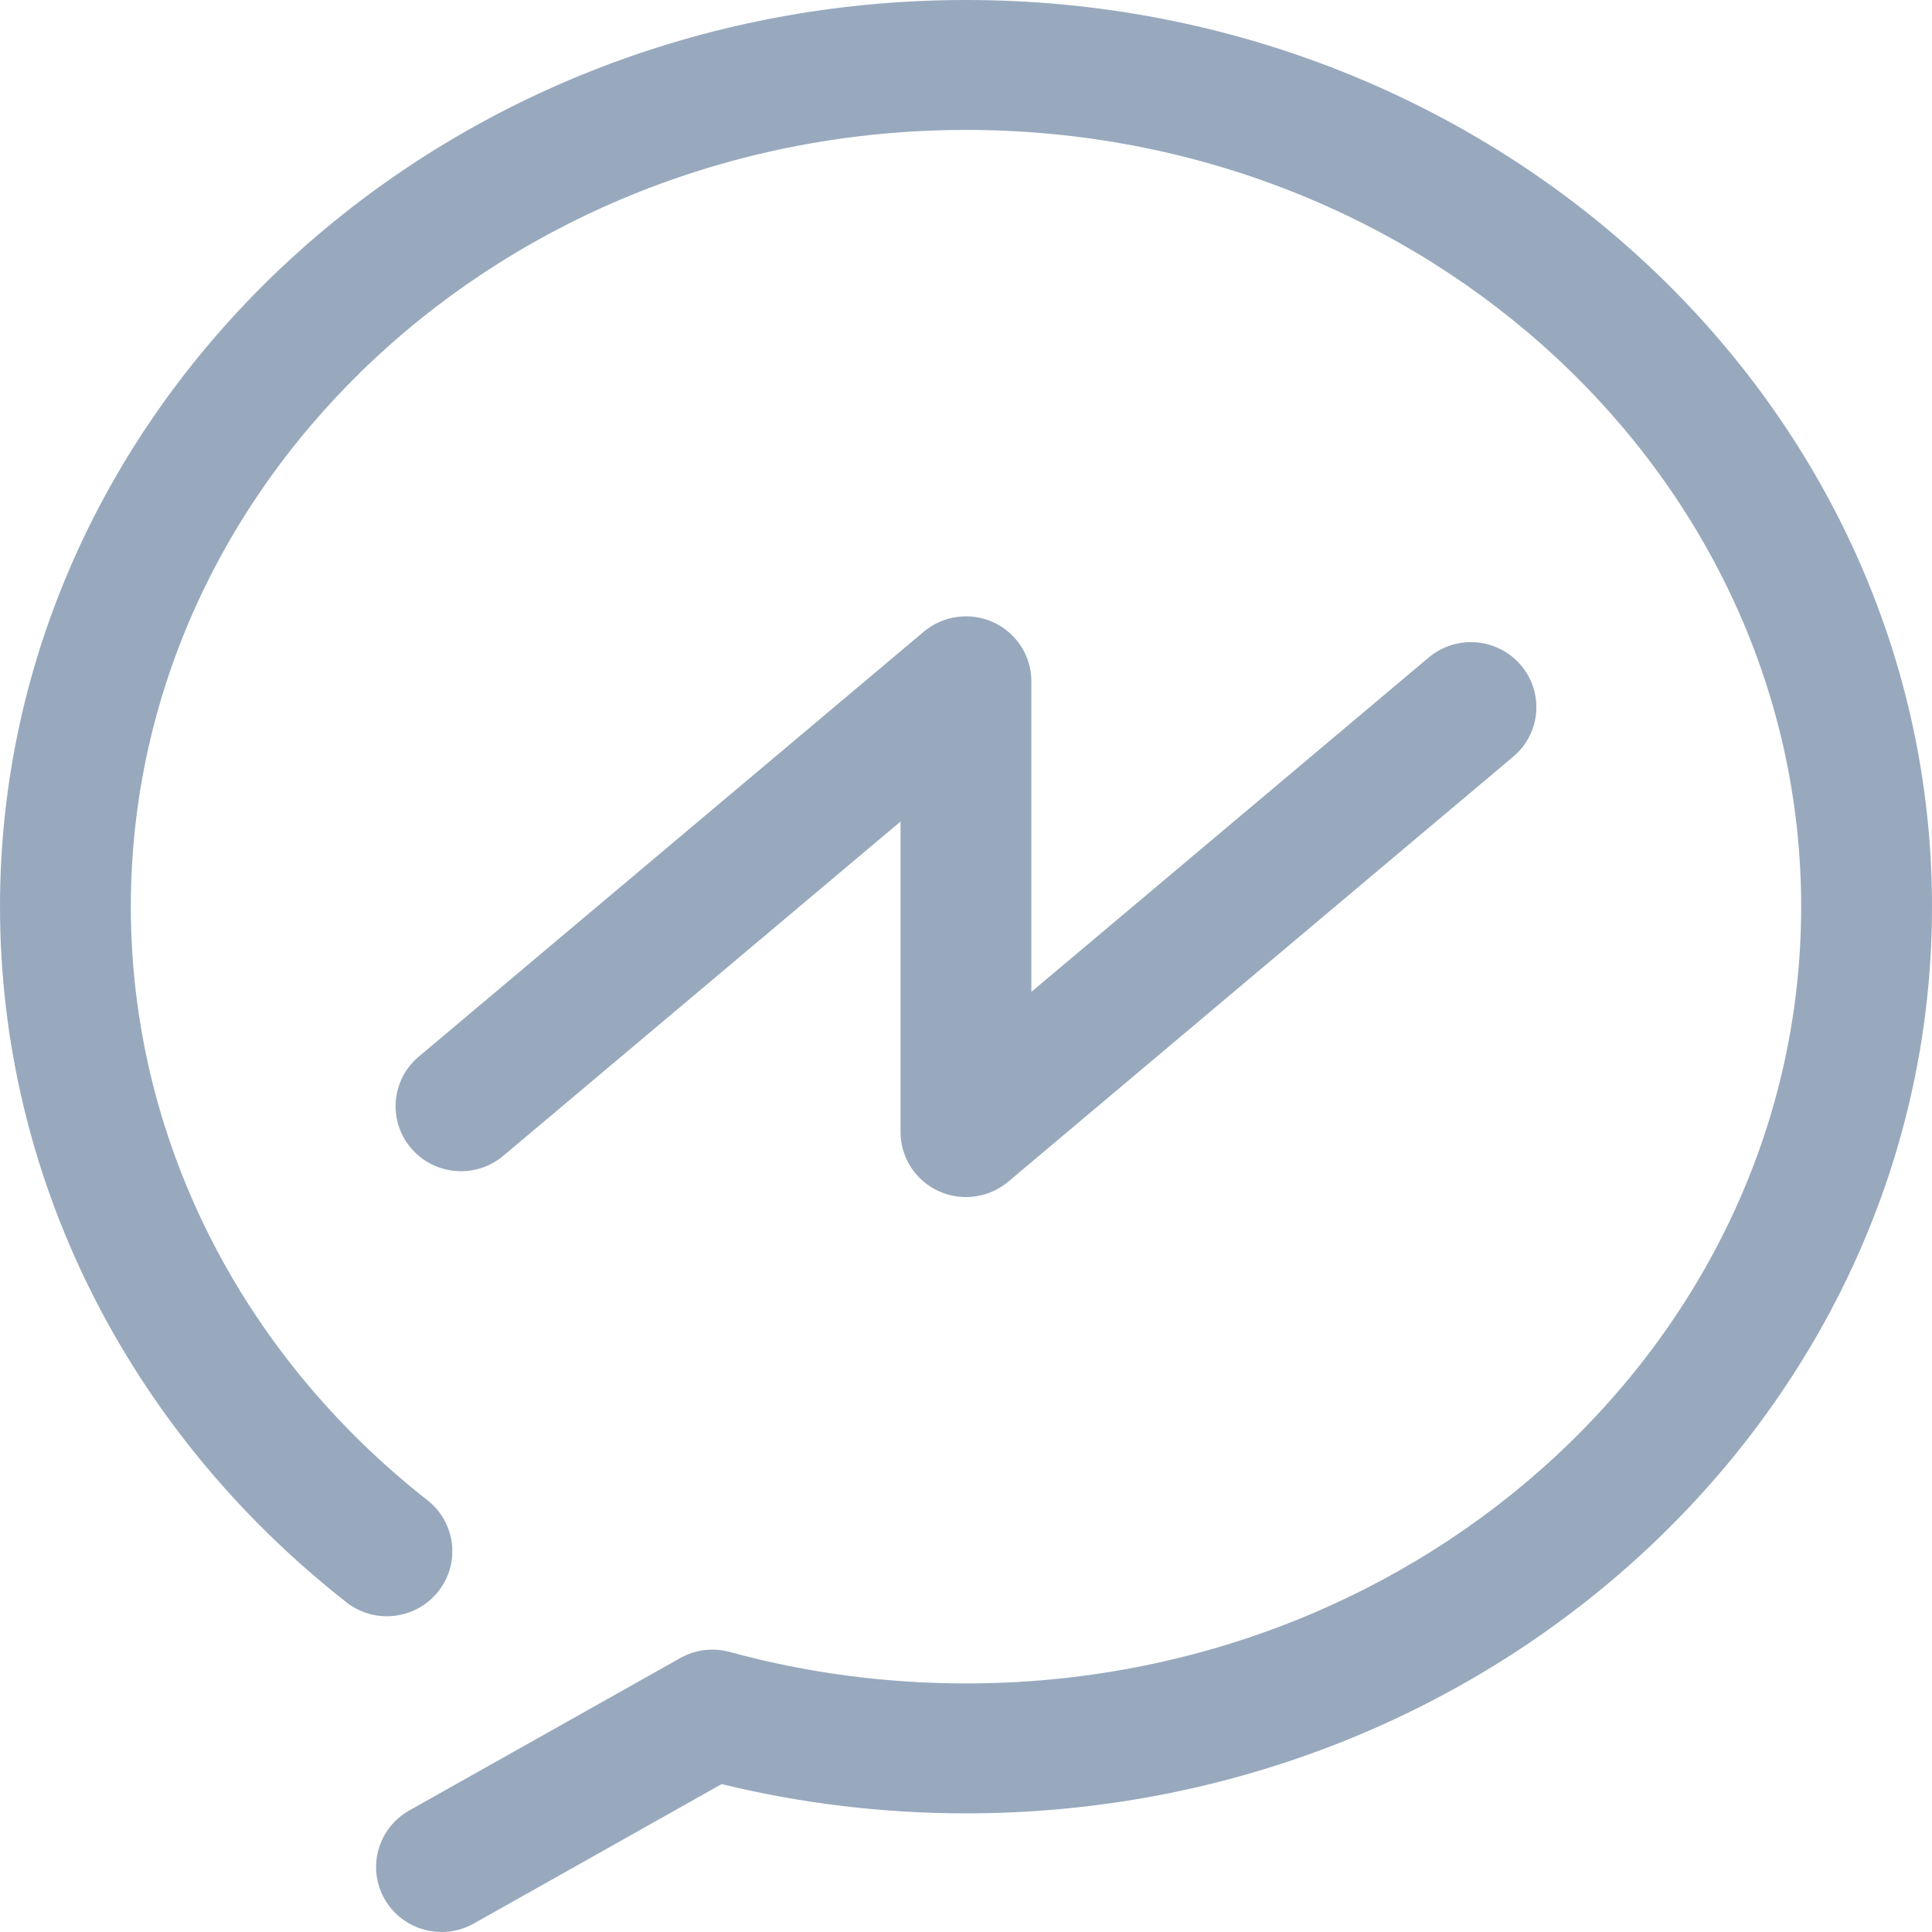 <?xml version="1.0" encoding="UTF-8"?>
<svg width="32px" height="32px" viewBox="0 0 32 32" version="1.1" xmlns="http://www.w3.org/2000/svg" xmlns:xlink="http://www.w3.org/1999/xlink">
    <!-- Generator: Sketch 46.2 (44496) - http://www.bohemiancoding.com/sketch -->
    <title>logo</title>
    <desc>Created with Sketch.</desc>
    <defs></defs>
    <g id="Page-1" stroke="none" stroke-width="1" fill="none" fill-rule="evenodd" opacity="0.45">
        <g id="20.Add_post" transform="translate(-34, -24)" fill-rule="nonzero" fill="#1B406E">
            <path d="M50.001,24 C58.823,24 66,30.737 66,39.017 C66,47.298 58.823,54.035 50.001,54.035 C48.629,54.035 47.269,53.872 45.953,53.55 L41.847,55.86 C41.678,55.955 41.495,56 41.314,56 C40.936,56 40.57,55.804 40.37,55.454 C40.075,54.937 40.258,54.28 40.779,53.987 L45.267,51.463 C45.516,51.322 45.812,51.286 46.089,51.362 C47.354,51.708 48.67,51.883 50.001,51.883 C57.628,51.883 63.833,46.111 63.833,39.017 C63.833,31.923 57.628,26.152 50.001,26.152 C42.373,26.152 36.167,31.923 36.167,39.017 C36.167,42.814 37.958,46.398 41.081,48.85 C41.55,49.218 41.63,49.895 41.258,50.361 C40.887,50.827 40.206,50.907 39.736,50.538 C36.091,47.675 34,43.476 34,39.017 C34,30.737 41.178,24 50.001,24 Z M50.455,34.308 C50.838,34.485 51.083,34.865 51.083,35.285 L51.083,40.428 L57.663,34.891 C58.12,34.507 58.803,34.563 59.19,35.017 C59.577,35.47 59.521,36.149 59.064,36.533 L50.7,43.572 C50.5,43.74 50.251,43.827 49.999,43.827 C49.845,43.827 49.689,43.794 49.544,43.727 C49.161,43.551 48.916,43.17 48.916,42.751 L48.916,37.607 L42.336,43.144 C41.88,43.528 41.196,43.472 40.809,43.018 C40.422,42.565 40.479,41.886 40.935,41.502 L49.299,34.464 C49.621,34.193 50.072,34.132 50.455,34.308 Z" id="logo"></path>
        </g>
    </g>
</svg>